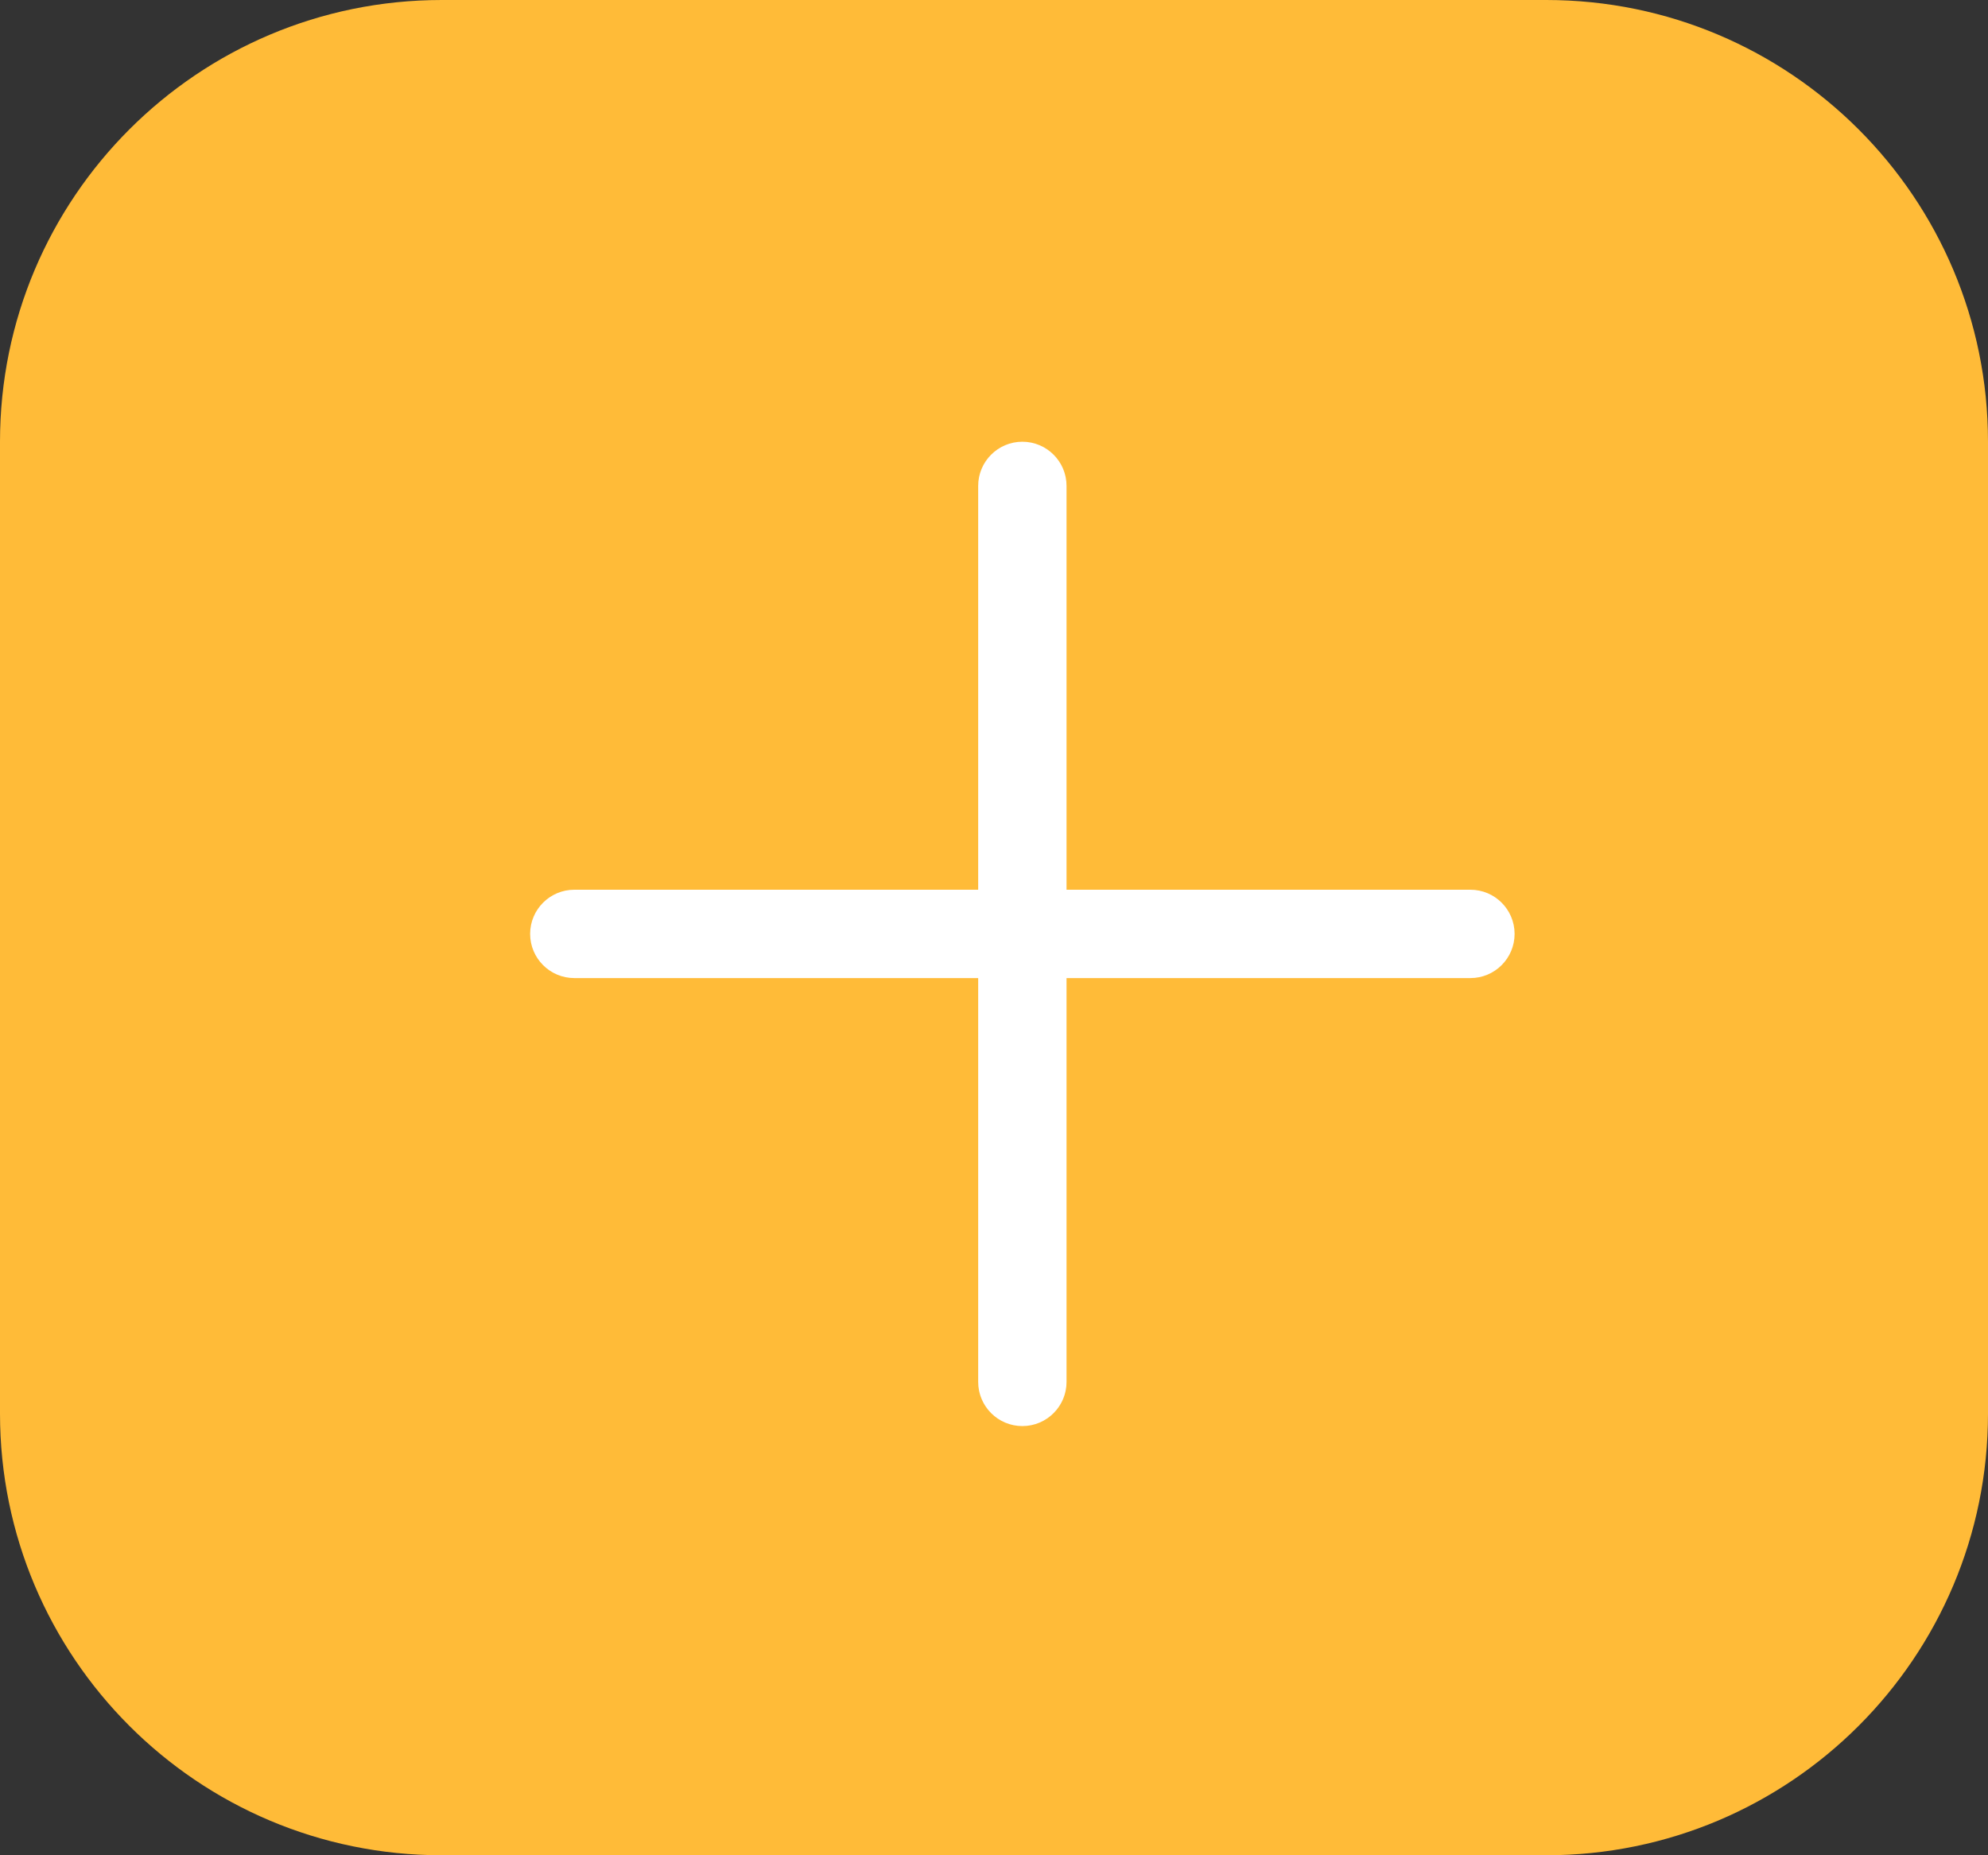 <svg width="45" height="42" viewBox="0 0 45 42" fill="none" xmlns="http://www.w3.org/2000/svg">
<rect x="0" y="0" width="45" height="42" fill="#333333" stroke="none"/>
<path d="M35 0H10C4.477 0 0 4.477 0 10V32C0 37.523 4.477 42 10 42H35C40.523 42 45 37.523 45 32V10C45 4.477 40.523 0 35 0Z" fill="#FFBB38"/>
<path fill-rule="evenodd" clip-rule="evenodd" d="M24.142 11C24.142 10.448 23.694 10 23.142 10C22.59 10 22.142 10.448 22.142 11V20.142H13C12.448 20.142 12 20.59 12 21.142C12 21.694 12.448 22.142 13 22.142H22.142V31.284C22.142 31.836 22.59 32.284 23.142 32.284C23.694 32.284 24.142 31.836 24.142 31.284V22.142H33.284C33.836 22.142 34.284 21.694 34.284 21.142C34.284 20.59 33.836 20.142 33.284 20.142H24.142V11Z" fill="white"/>
</svg>
